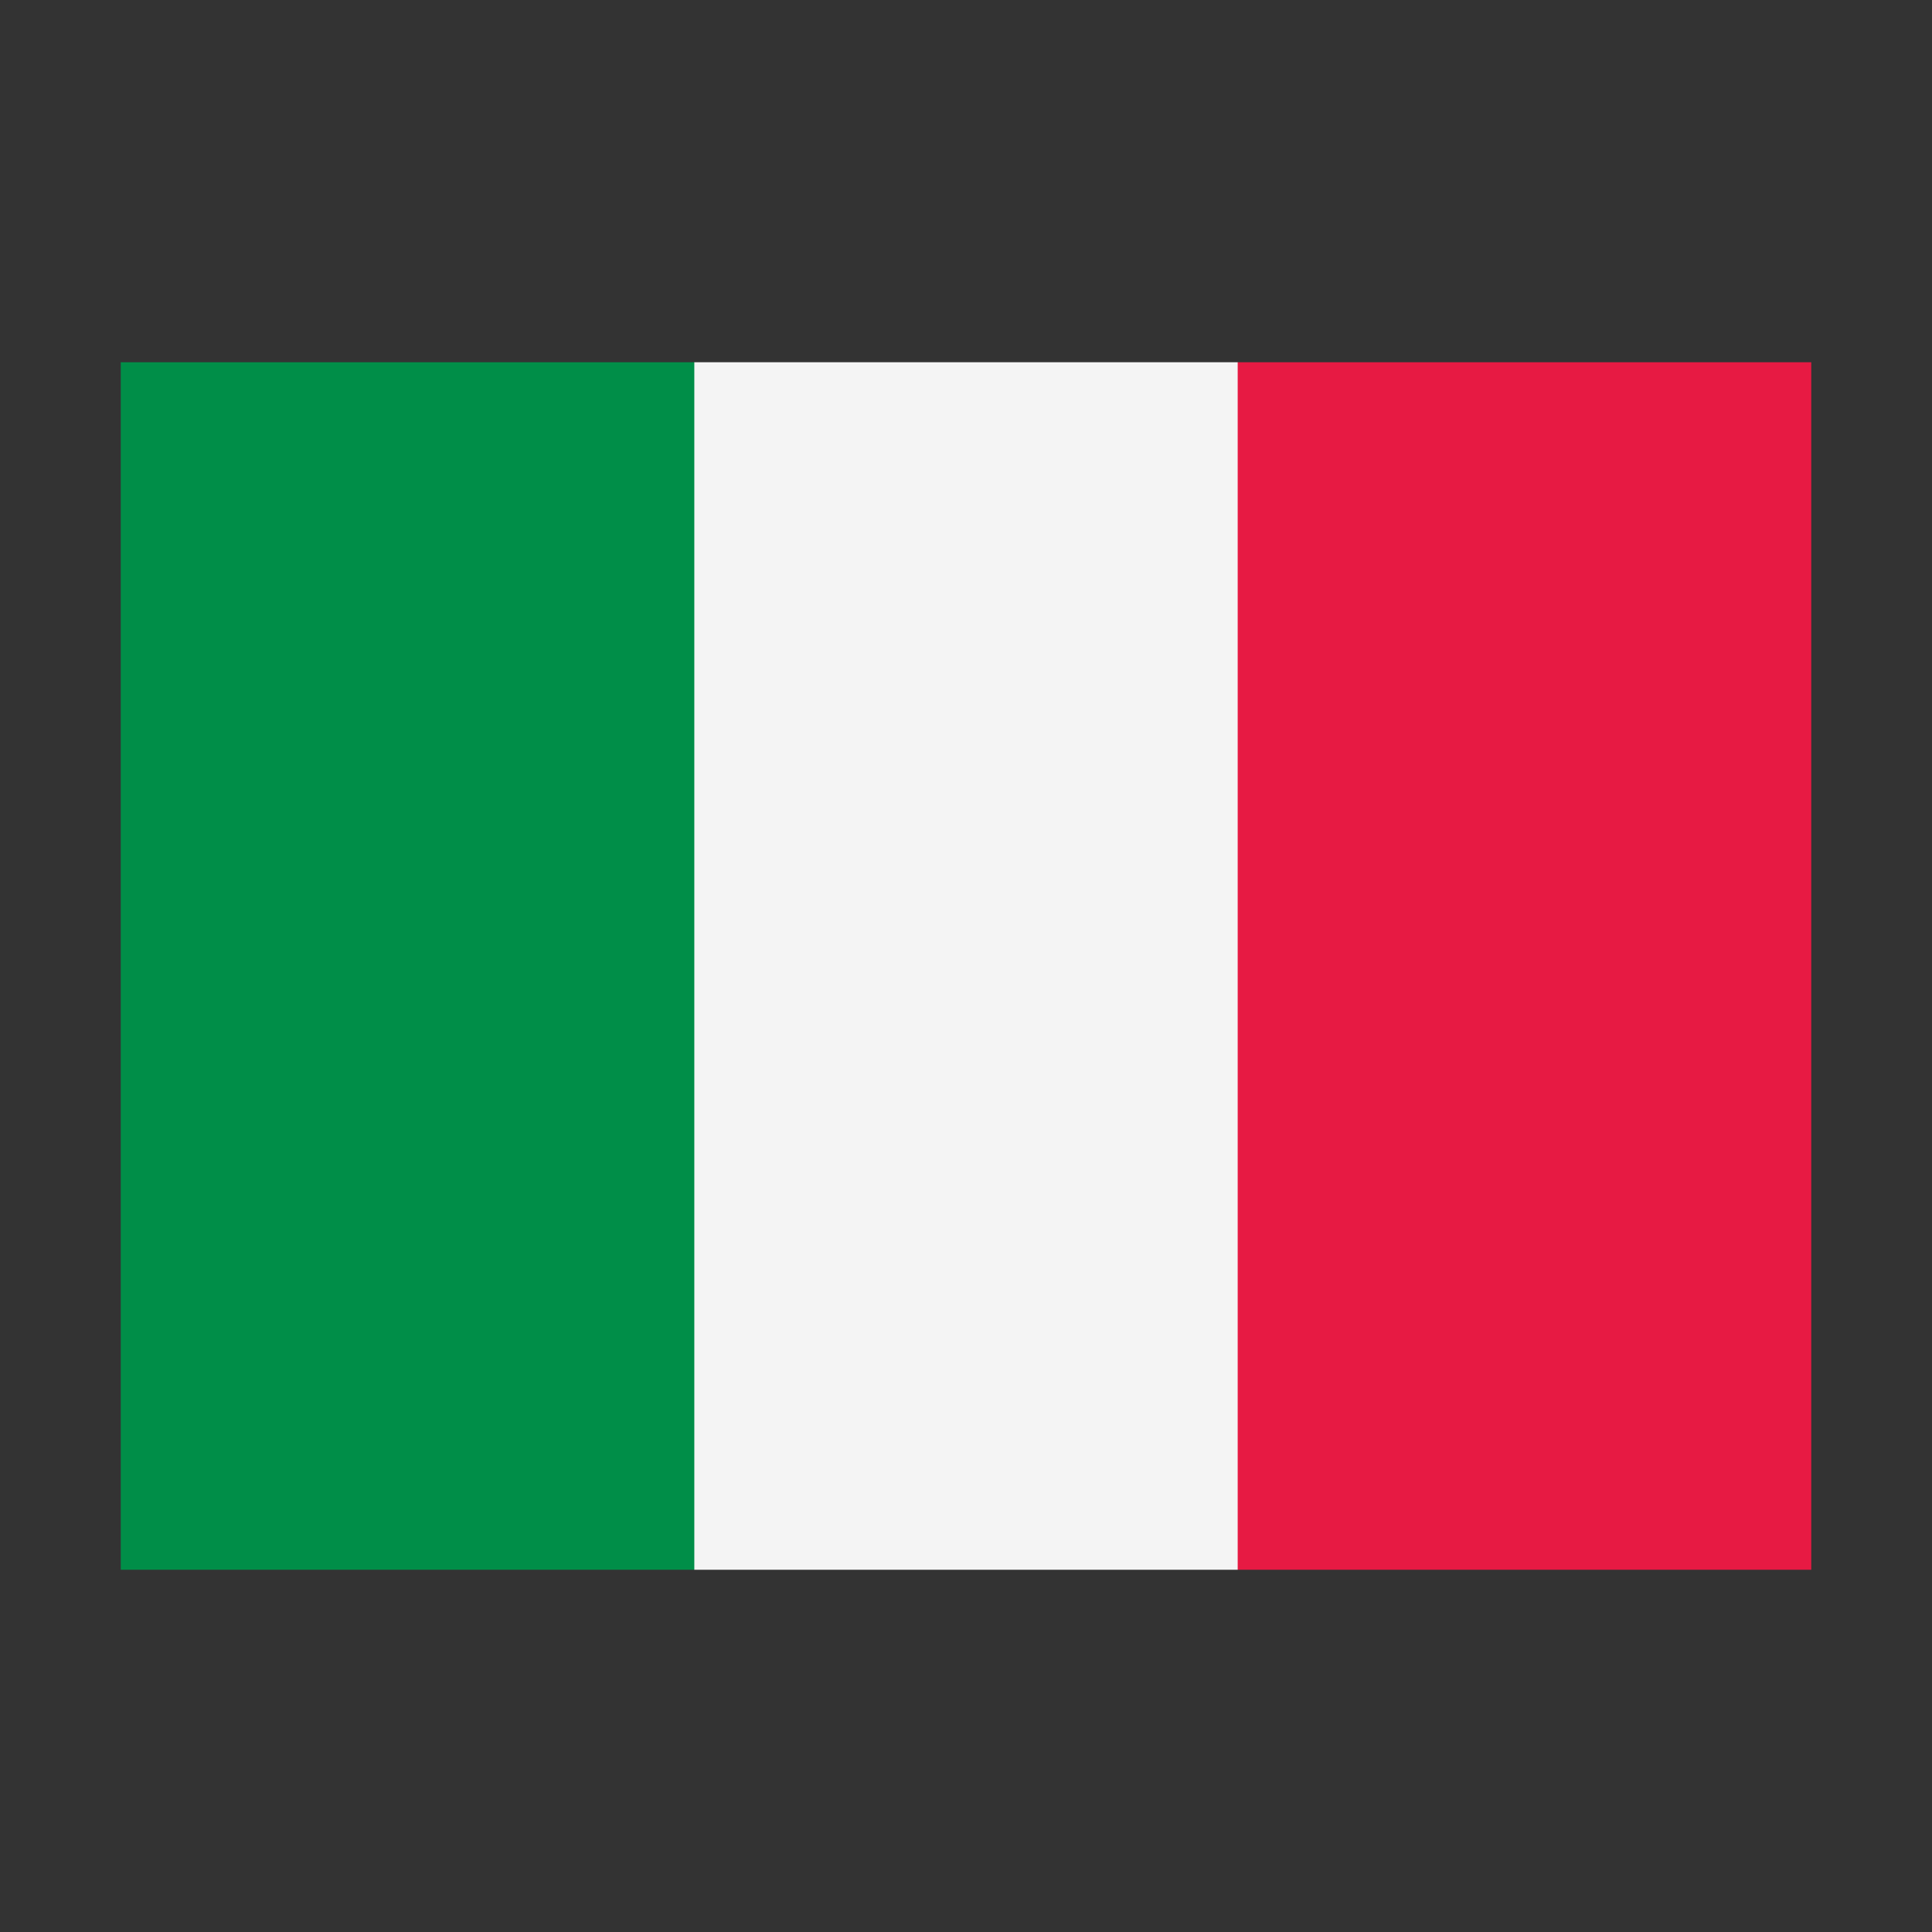 <svg width="32" height="32" viewBox="0 0 32 32" xmlns="http://www.w3.org/2000/svg">
  <rect x="0" y="0" width="32" height="32" fill="#333333" stroke="none"/>
  <polygon fill="#F4F4F4" points="11.5,6 20.5,6 21.5,7 21.5,25 20.5,26 11.5,26 10.5,25 10.5,7" />
  <rect fill="#008E48" x="2" y="6" width="9.5" height="20" />
  <rect fill="#E71A43" x="20.5" y="6" width="9.5" height="20" />
</svg>
